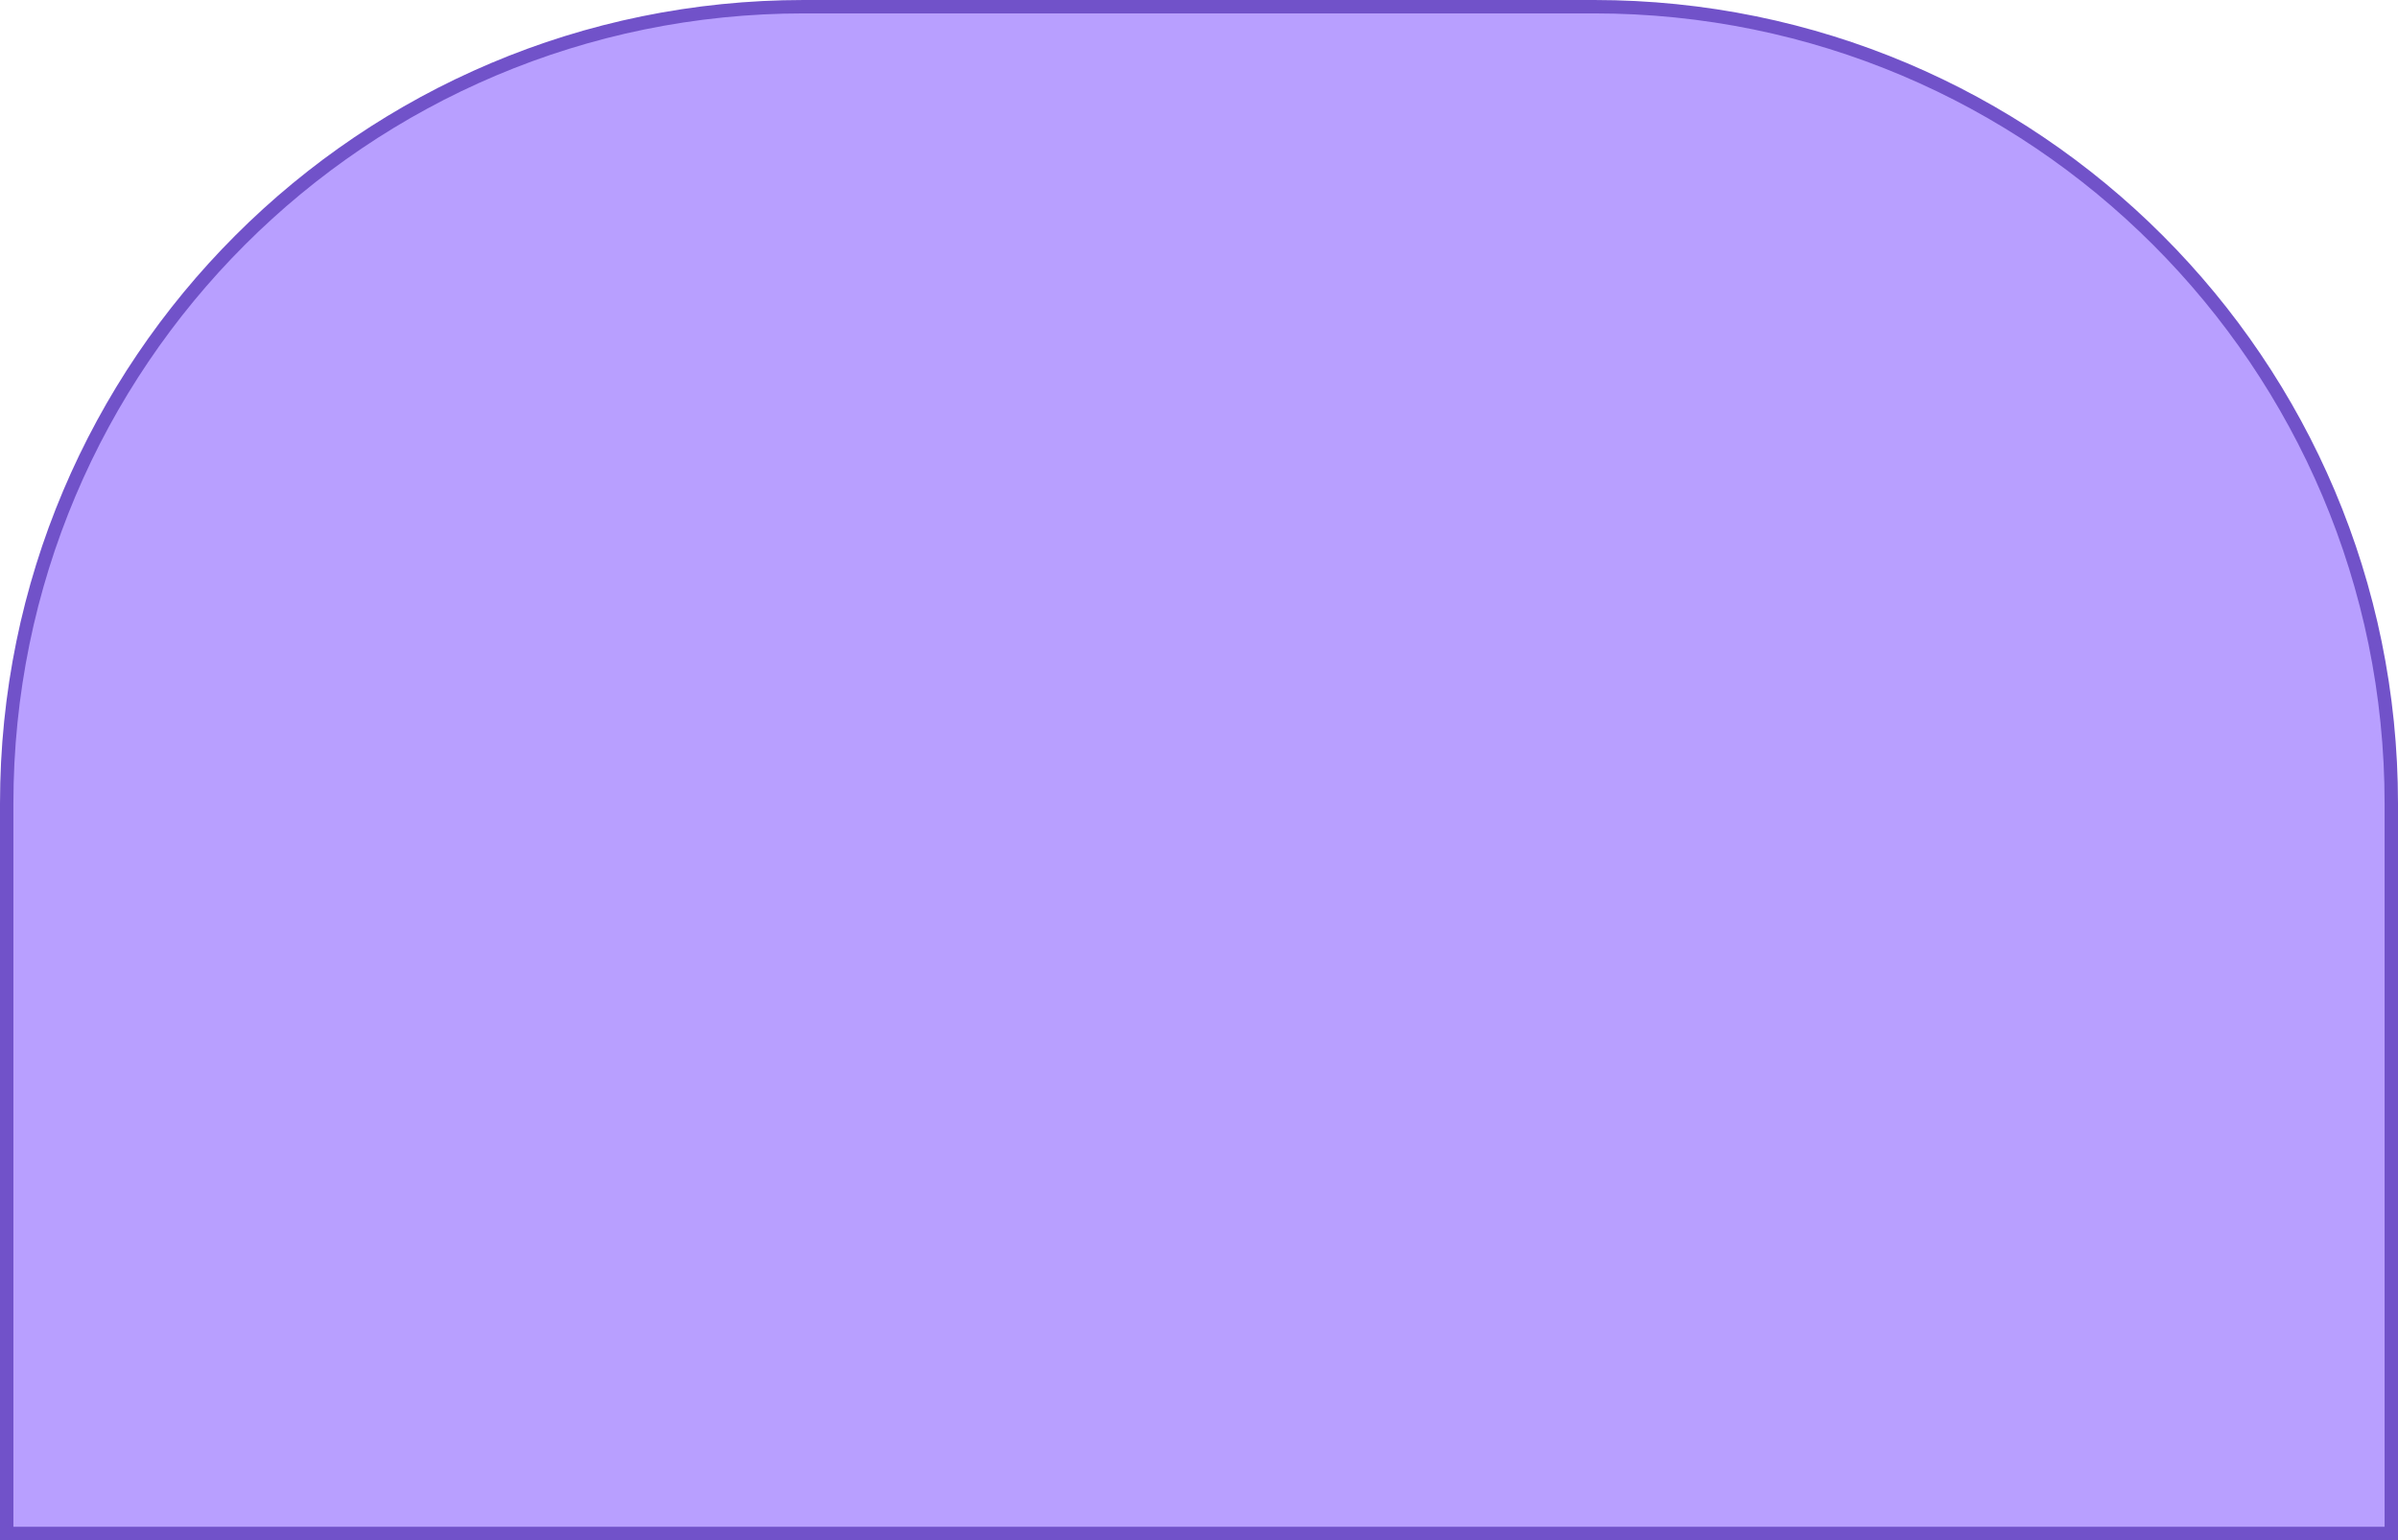 <svg width="179" height="115" viewBox="0 0 179 115" fill="none" xmlns="http://www.w3.org/2000/svg">
<path d="M60 0.5H119C151.861 0.5 178.5 27.139 178.5 60V114.5H0.5V60C0.5 27.139 27.139 0.5 60 0.5Z" fill="#B89FFF"/>
<path d="M60 0.5H119C151.861 0.5 178.5 27.139 178.5 60V114.5H0.5V60C0.5 27.139 27.139 0.5 60 0.5Z" stroke="#7152C9"/>
</svg>
